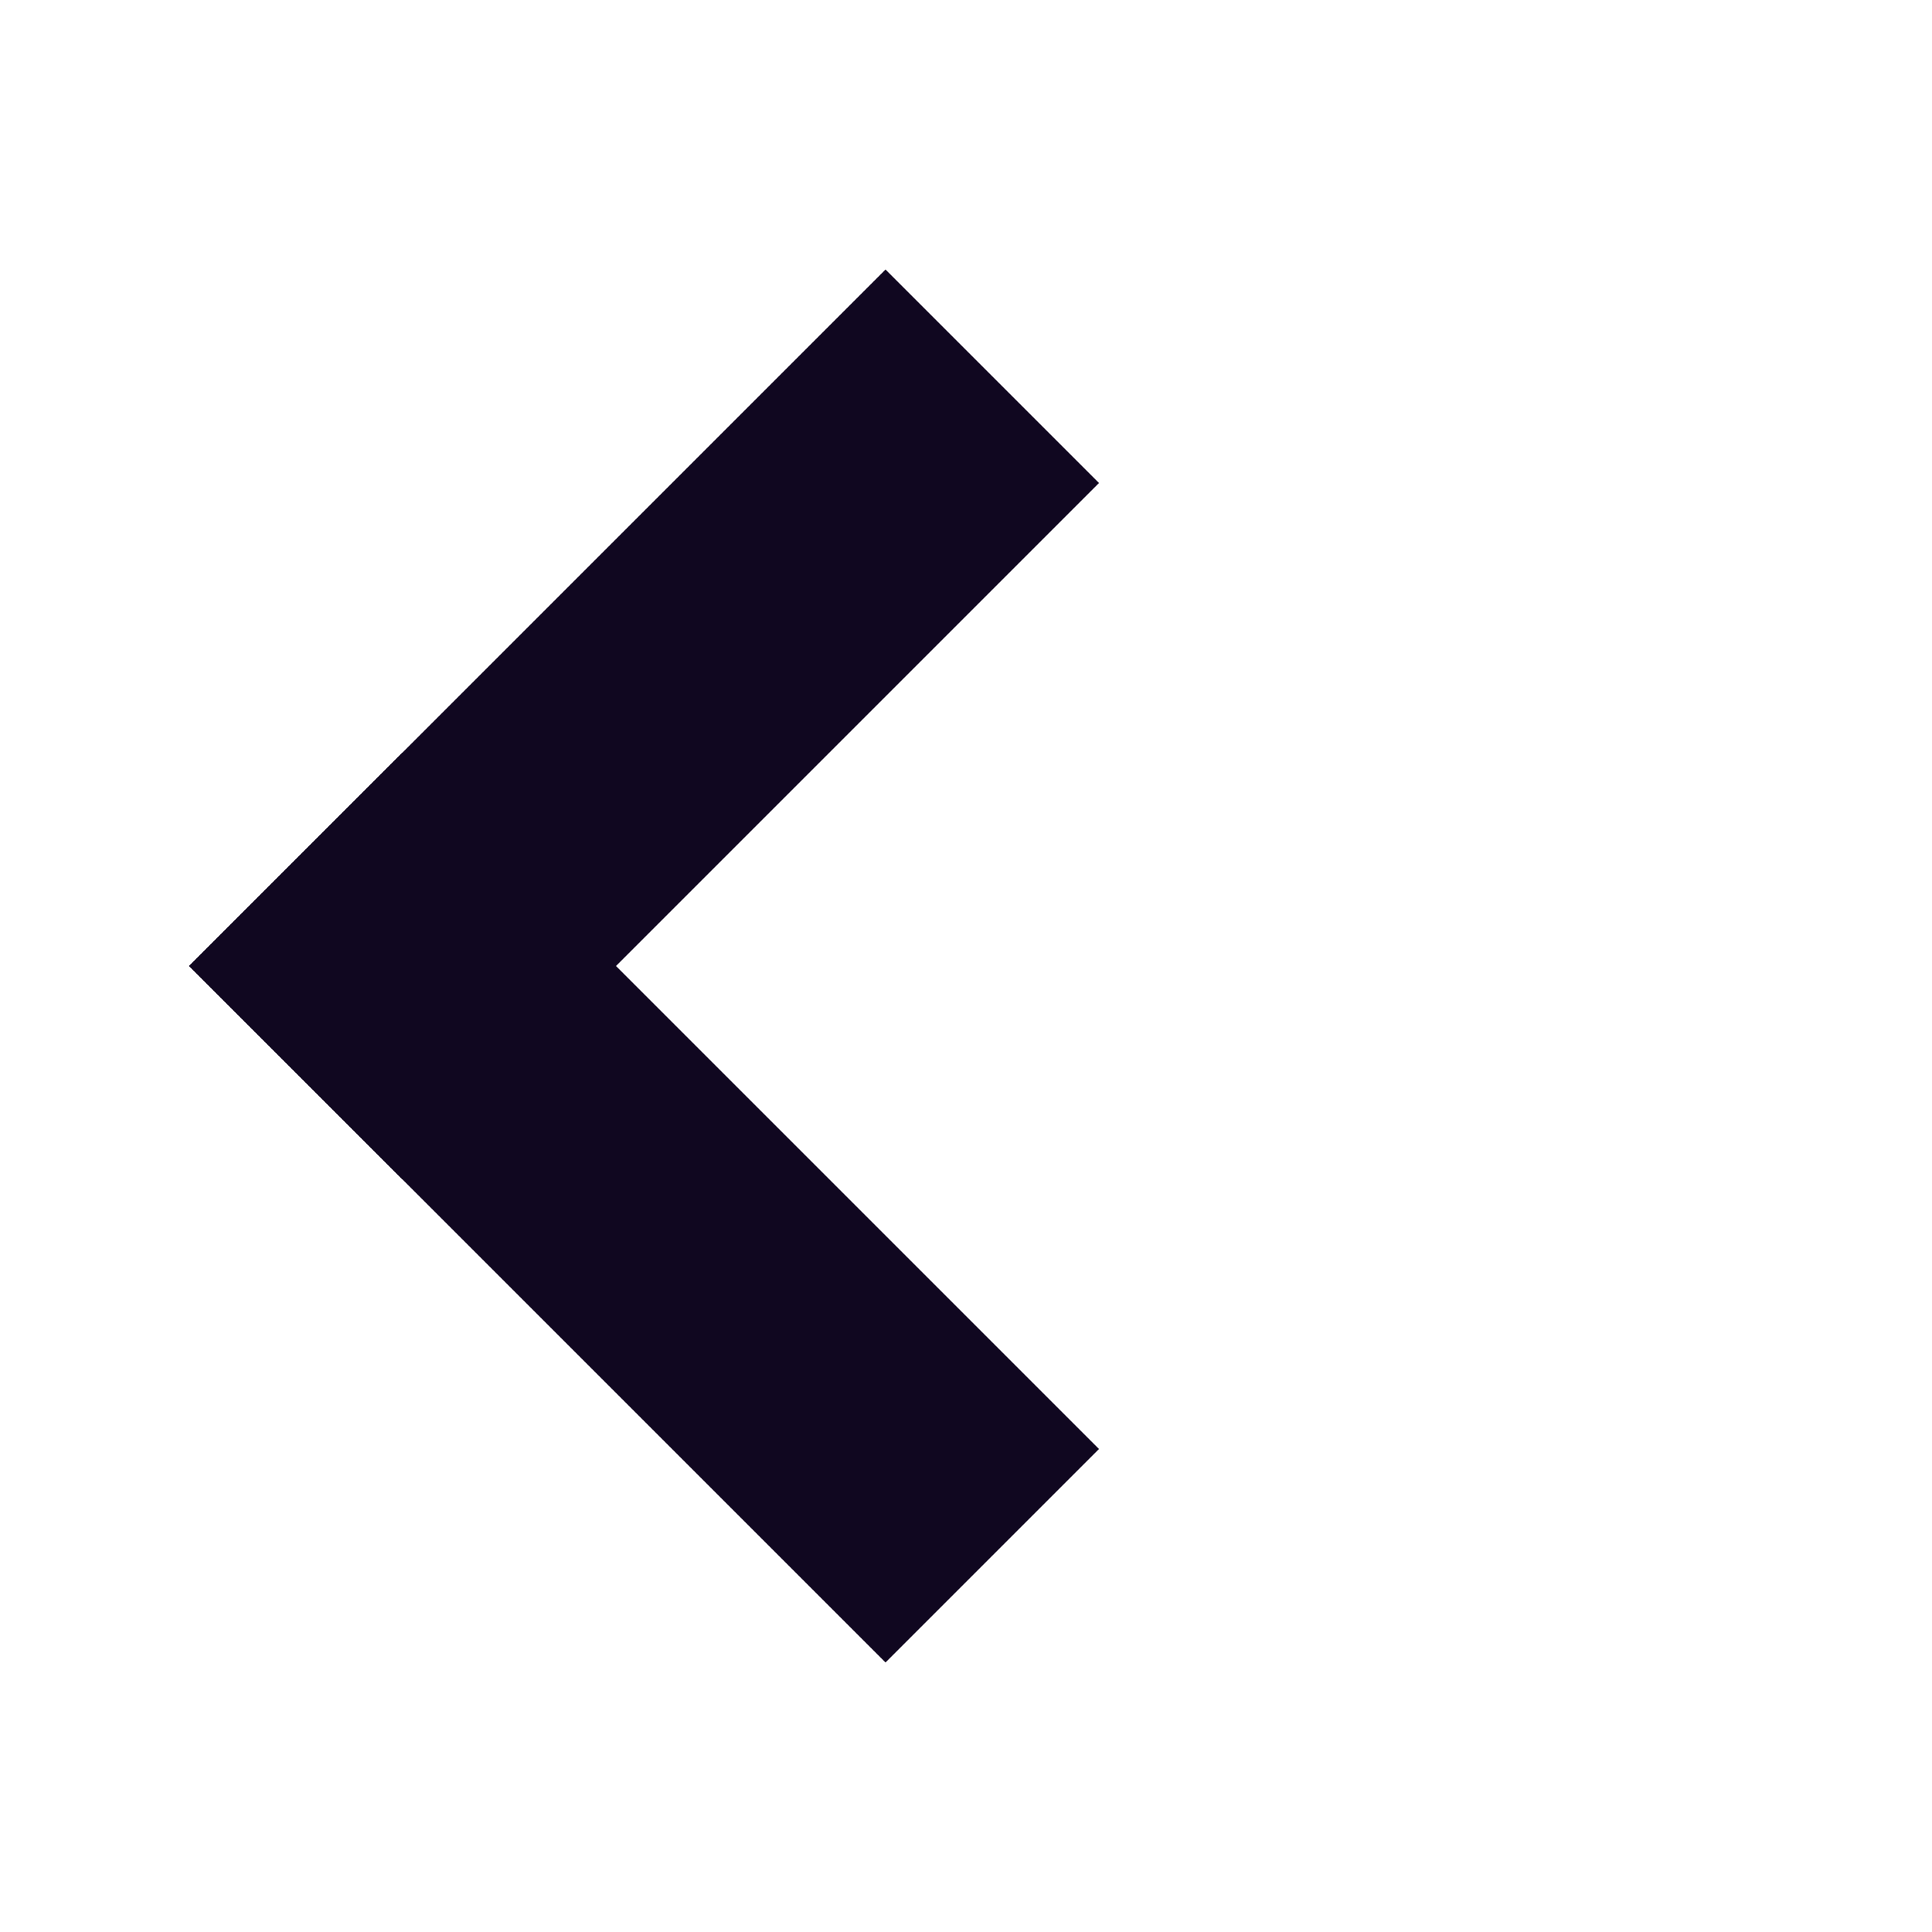 <svg width="32" height="32" viewBox="0 0 32 32" fill="none" xmlns="http://www.w3.org/2000/svg">
<path d="M6.667 16L14.667 24" stroke="#100720" stroke-width="5" stroke-linecap="square"/>
<path d="M6.667 16L14.667 8" stroke="#100720" stroke-width="5" stroke-linecap="square"/>
</svg>
